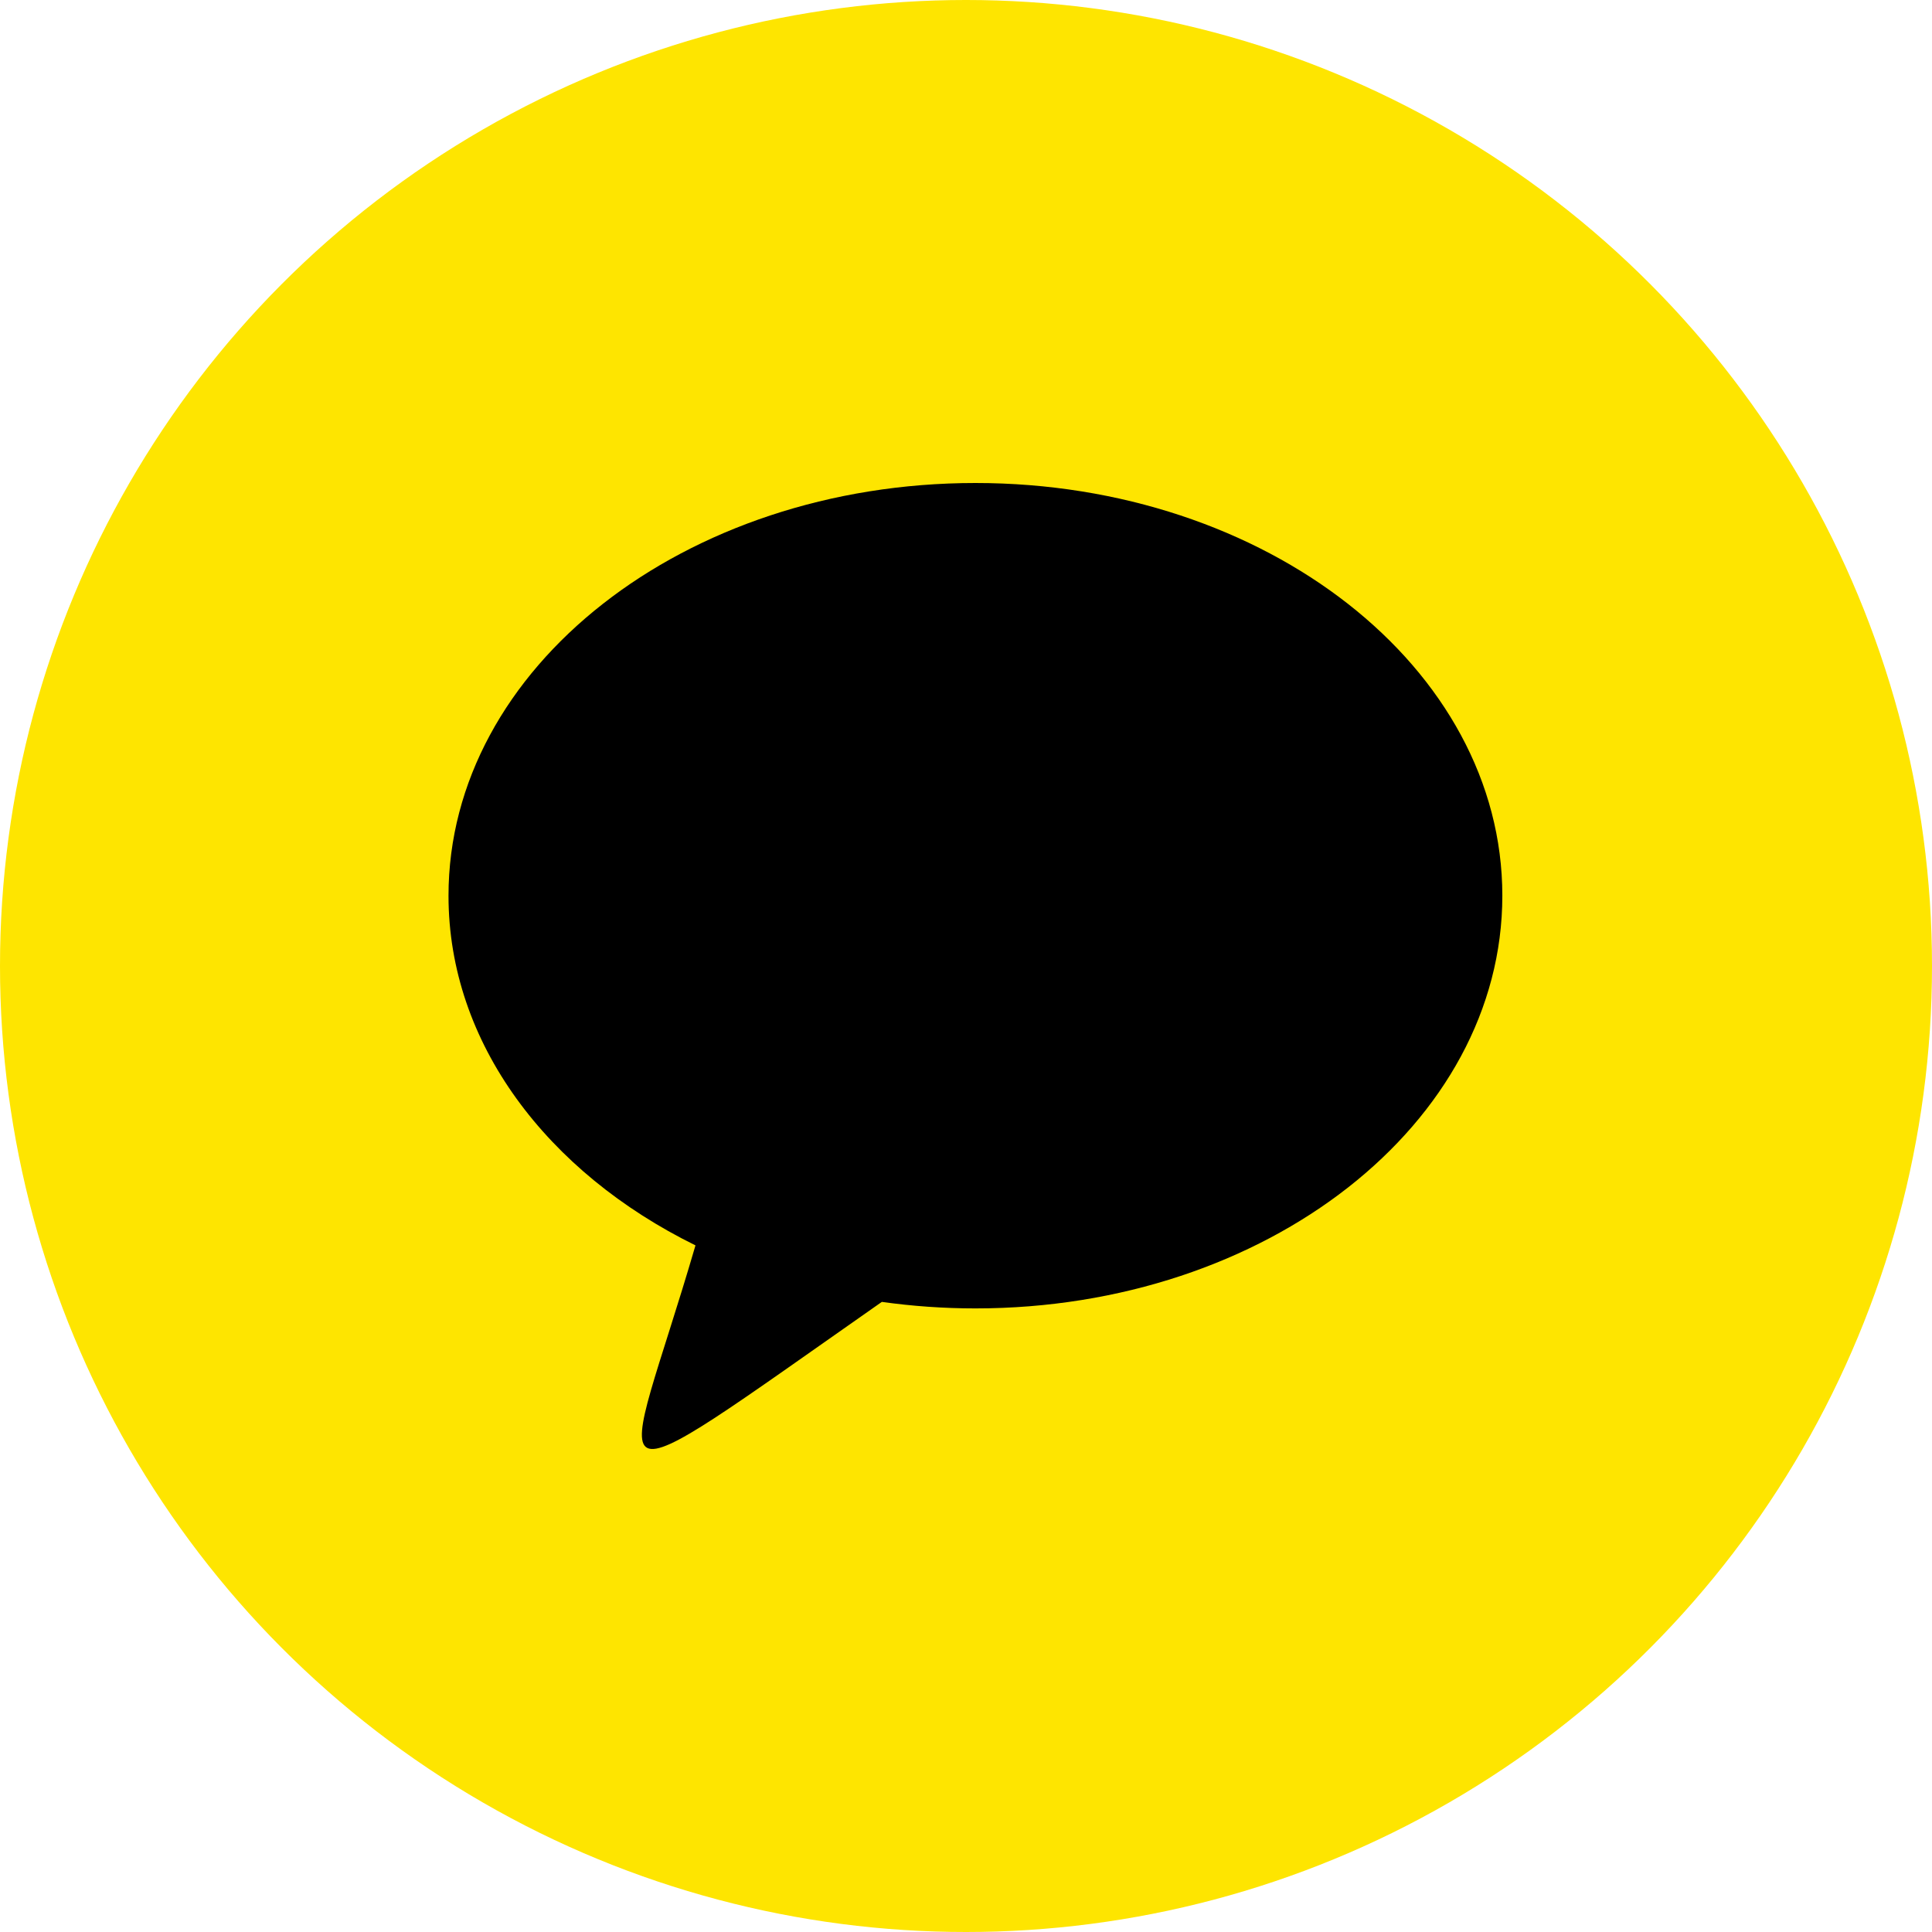 <svg width="48" height="48" viewBox="0 0 48 48" fill="none" xmlns="http://www.w3.org/2000/svg">
<circle cx="24" cy="24" r="24" fill="#FEE500"/>
<path d="M24.234 12C17.004 12 11.143 16.591 11.143 22.254C11.143 25.915 13.593 29.128 17.279 30.941C15.448 37.213 14.373 37.621 21.909 32.345C22.664 32.451 23.441 32.507 24.234 32.507C31.464 32.507 37.325 27.916 37.325 22.253C37.325 16.591 31.464 12 24.234 12Z" fill="black"/>
</svg>
